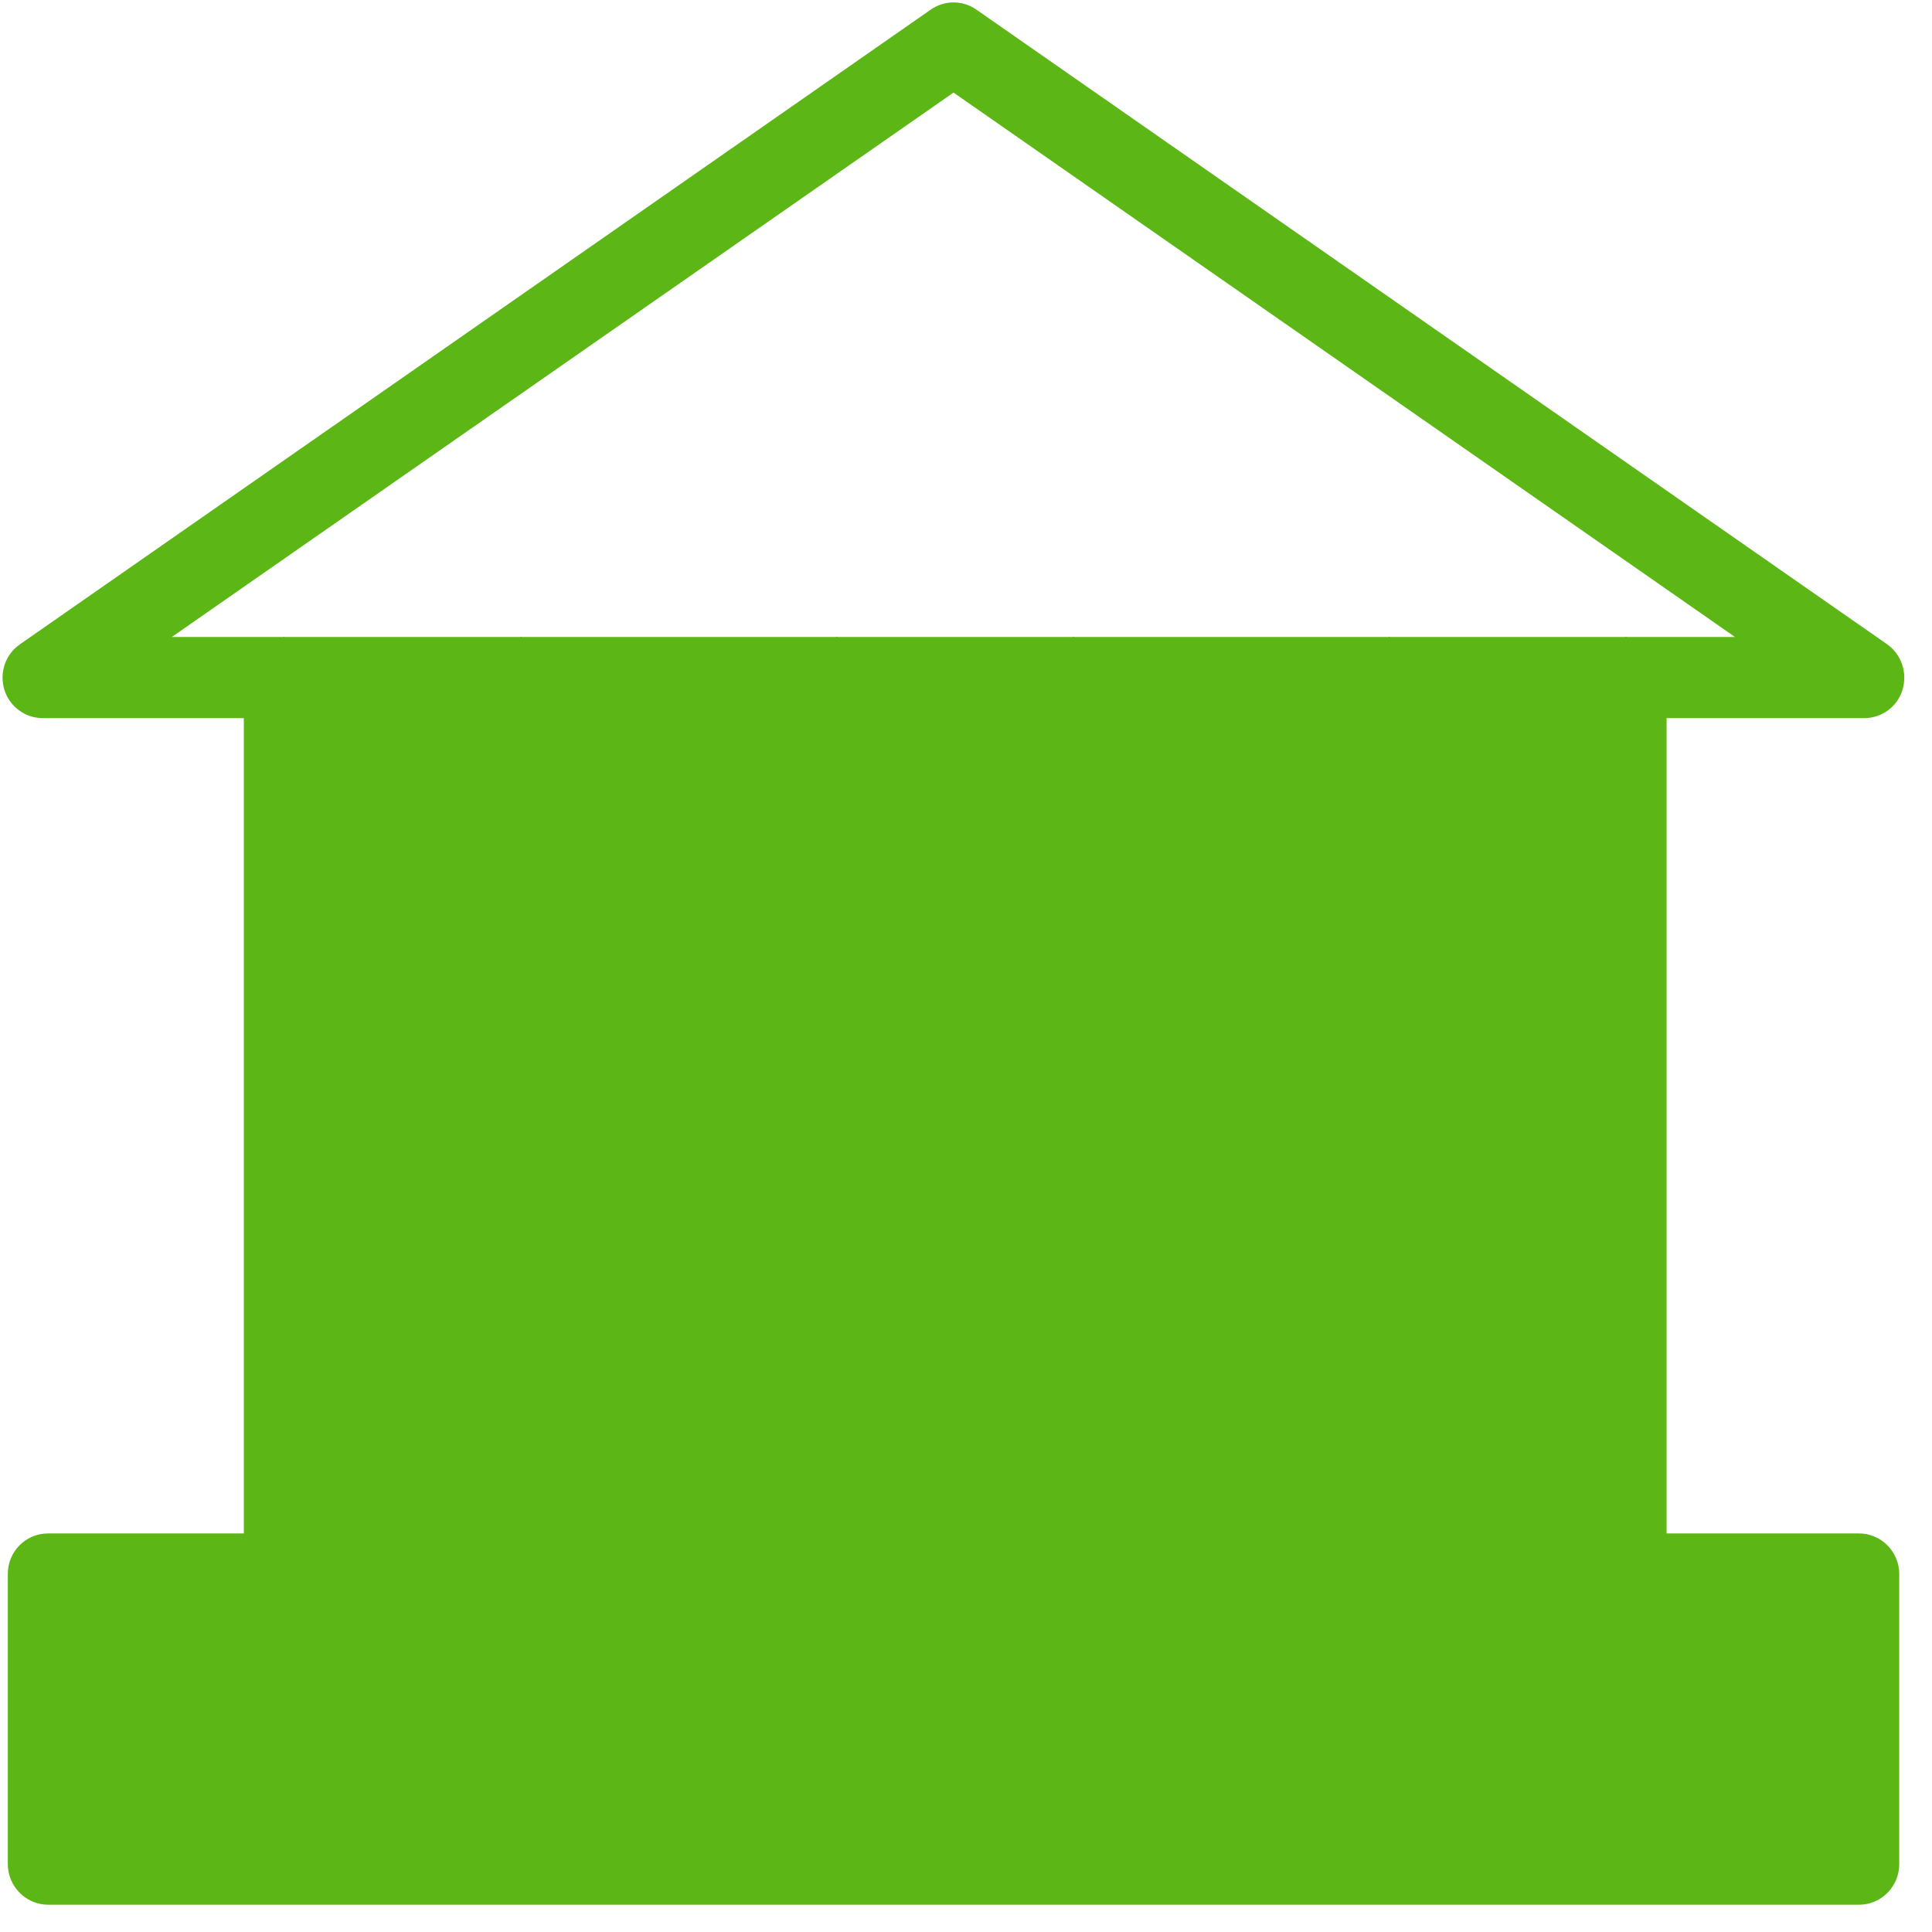 <?xml version="1.0" encoding="UTF-8"?>
<svg width="24px" height="24px" viewBox="0 0 24 24" version="1.1" xmlns="http://www.w3.org/2000/svg" xmlns:xlink="http://www.w3.org/1999/xlink">
    <title>1. Light/Museo_1Light</title>
    <g id="Symbols" stroke="none" stroke-width="1" fill="none" fill-rule="evenodd">
        <g id="1.-Light/Museo_1Light" fill="#5CB615" fill-rule="nonzero">
            <path d="M1.099,22.652 L22.588,22.652 L22.588,20.057 L1.099,20.057 L1.099,22.652 Z M4.03,19.049 L5.97,19.049 L5.97,8.921 L4.03,8.921 L4.03,19.049 L4.03,19.049 Z M11.845,1.15 L21.553,7.913 L20.208,7.913 C20.205,7.913 20.202,7.909 20.198,7.909 C20.195,7.909 20.192,7.913 20.188,7.913 L17.267,7.913 C17.264,7.913 17.261,7.909 17.257,7.909 C17.254,7.909 17.25,7.913 17.247,7.913 L13.345,7.913 C13.341,7.913 13.338,7.909 13.334,7.909 C13.331,7.909 13.328,7.913 13.324,7.913 L10.403,7.913 C10.4,7.913 10.397,7.909 10.393,7.909 C10.39,7.909 10.387,7.913 10.383,7.913 L6.481,7.913 C6.477,7.913 6.474,7.909 6.471,7.909 C6.467,7.909 6.464,7.913 6.461,7.913 L3.539,7.913 C3.536,7.913 3.533,7.909 3.529,7.909 C3.526,7.909 3.523,7.913 3.519,7.913 L2.134,7.913 L11.845,1.15 Z M13.839,19.049 L16.76,19.049 L16.76,8.921 L13.839,8.921 L13.839,19.049 L13.839,19.049 Z M10.897,19.049 L12.837,19.049 L12.837,8.921 L10.897,8.921 L10.897,19.049 Z M6.971,19.049 L9.892,19.049 L9.892,8.921 L6.971,8.921 L6.971,19.049 L6.971,19.049 Z M17.761,19.049 L19.701,19.049 L19.701,8.921 L17.761,8.921 L17.761,19.049 Z M23.092,19.049 L20.703,19.049 L20.703,8.921 L23.156,8.921 C23.375,8.921 23.57,8.78 23.634,8.568 C23.697,8.356 23.62,8.128 23.442,8.003 L12.131,0.121 C11.96,-1.00613962e-16 11.731,-1.00613962e-16 11.56,0.121 L0.249,8.003 C0.067,8.128 -0.01,8.356 0.054,8.568 C0.121,8.78 0.313,8.921 0.534,8.921 L3.029,8.921 L3.029,19.049 L0.598,19.049 C0.319,19.049 0.097,19.274 0.097,19.553 L0.097,23.156 C0.097,23.435 0.323,23.661 0.598,23.661 L23.092,23.661 C23.371,23.661 23.593,23.435 23.593,23.156 L23.593,19.553 C23.593,19.274 23.368,19.049 23.092,19.049 Z" id="Museo_1Light"></path>
        </g>
    </g>
</svg>